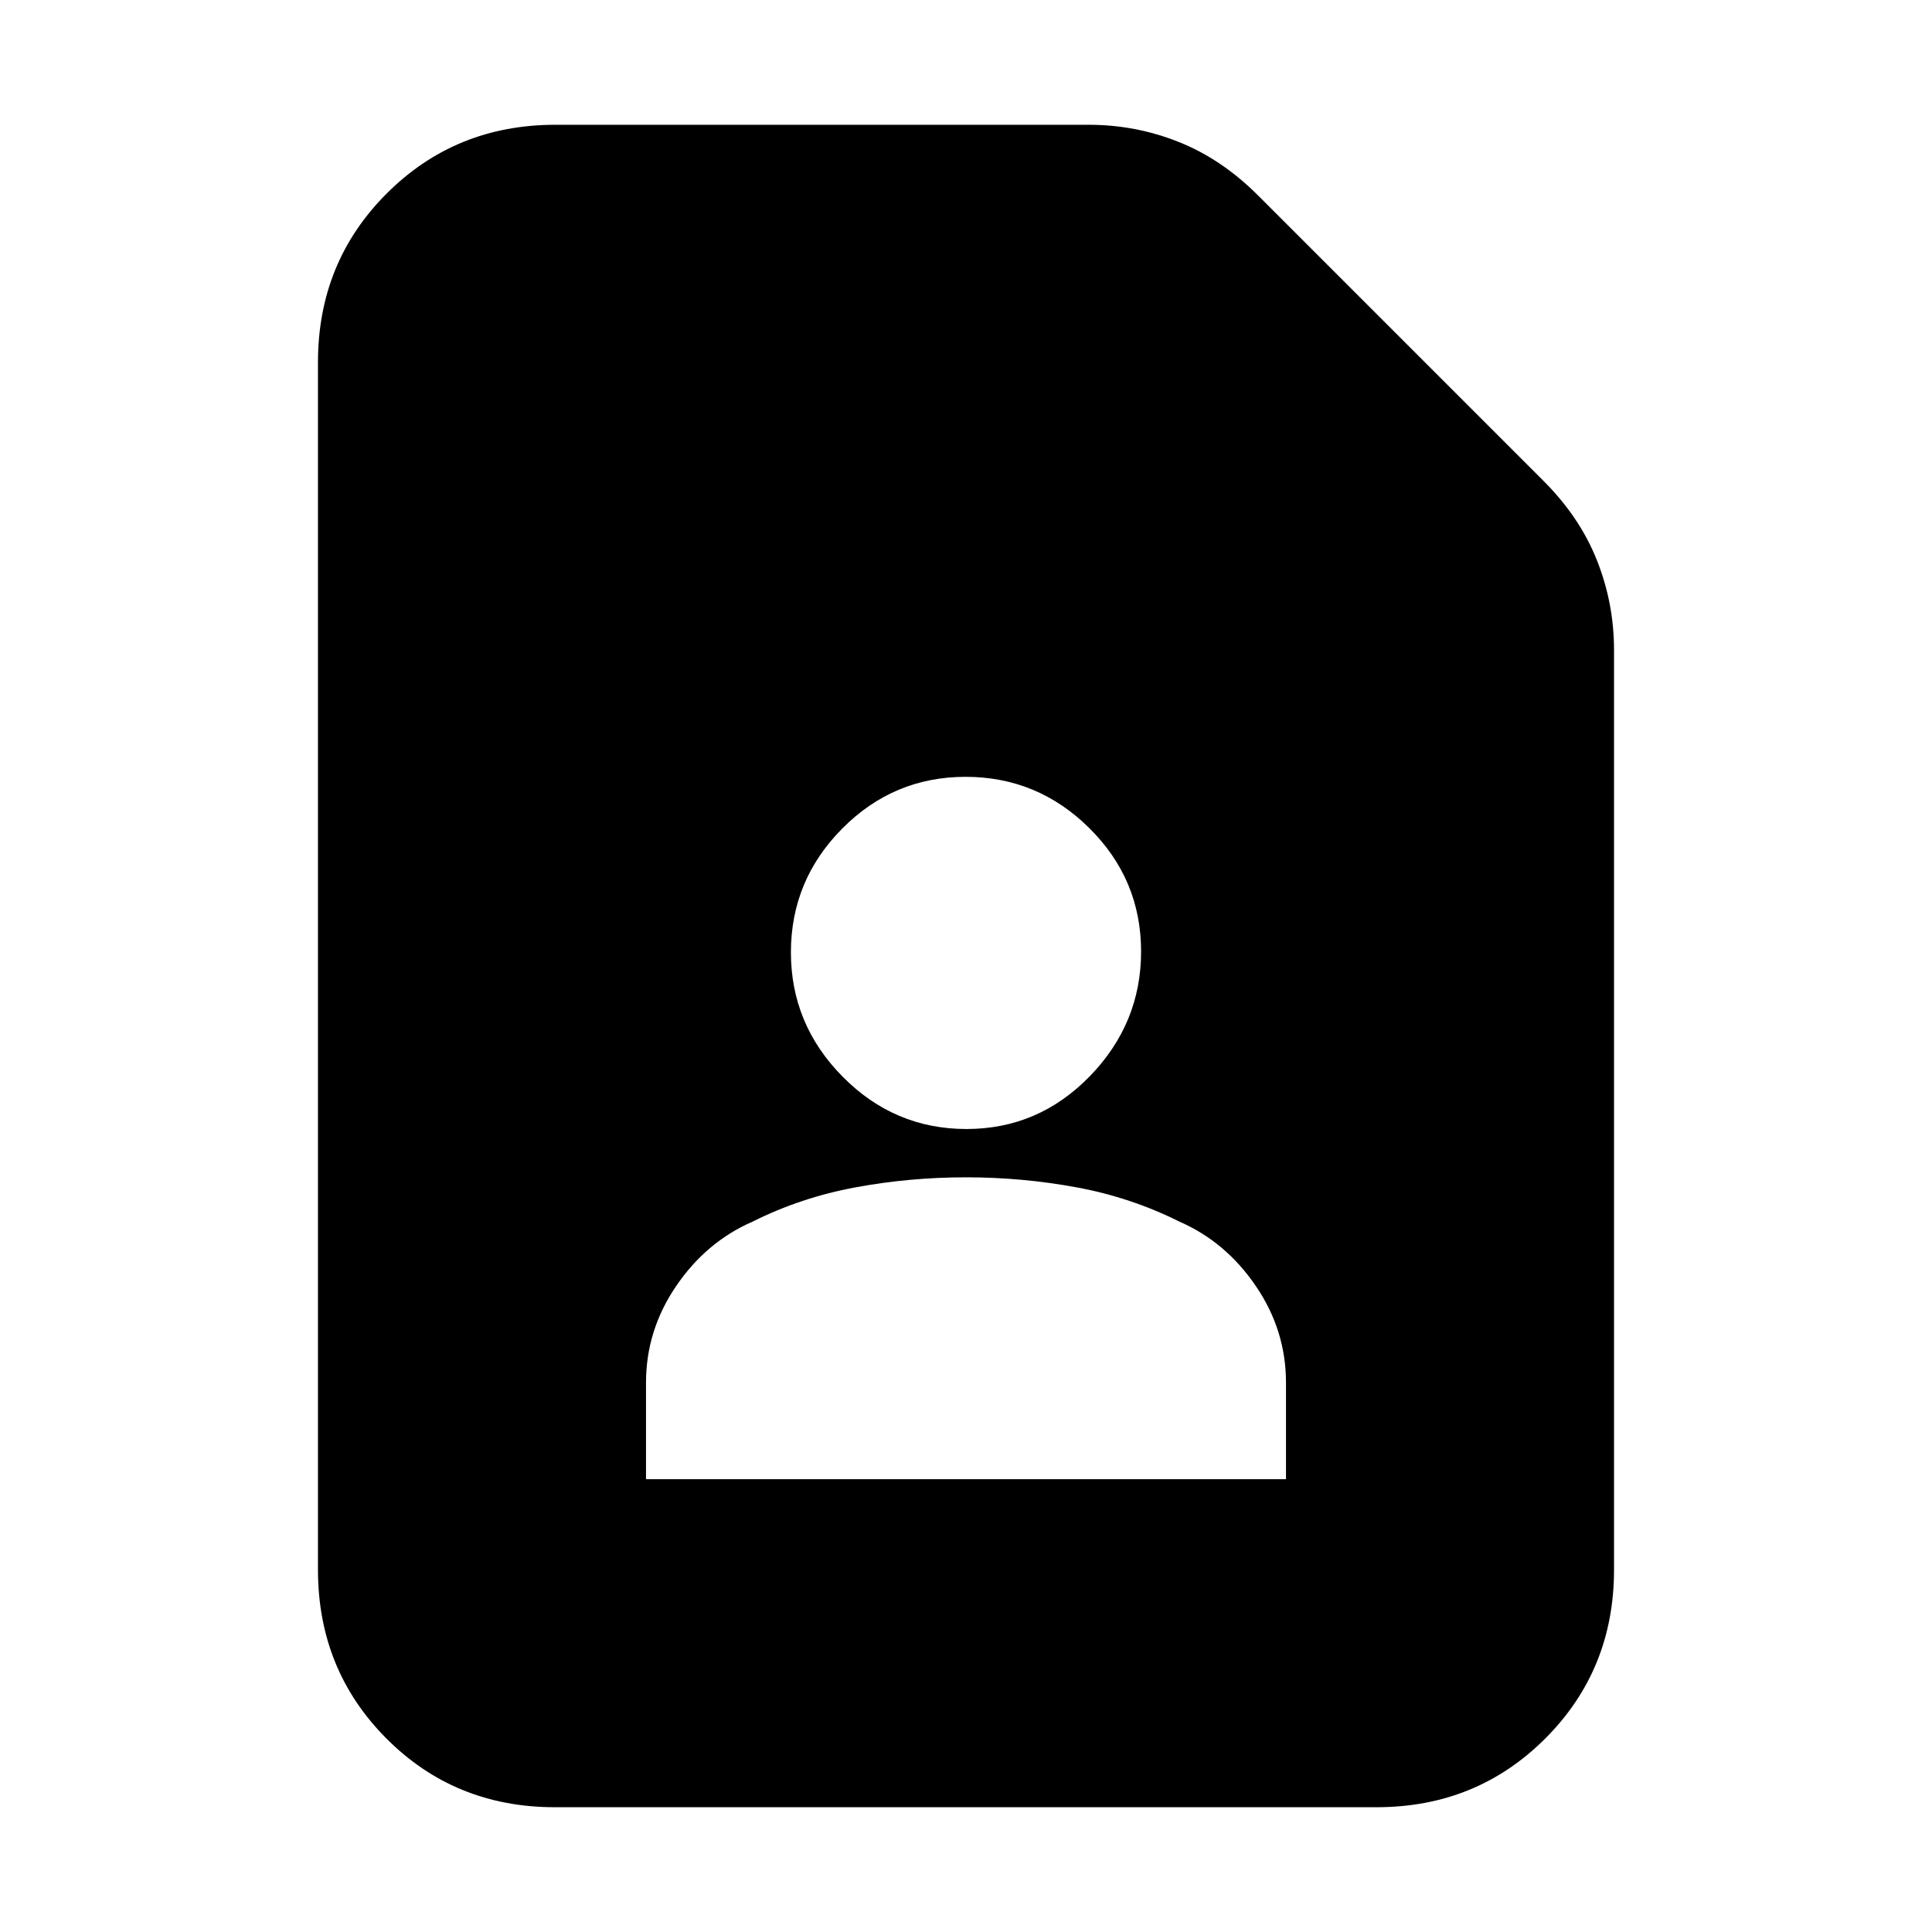 <svg xmlns="http://www.w3.org/2000/svg" height="20" viewBox="0 -960 960 960" width="20"><path d="M480.21-399q35.79 0 61.29-26.21t25.5-62q0-35.79-25.71-61.29t-61.5-25.5q-35.79 0-61.29 25.71t-25.5 61.5Q393-451 418.71-425t61.5 26ZM321-225h318v-48q0-26-15-48t-38-32q-24-12-51-17t-55-5q-28 0-55 5t-51 17q-23 10-38 32t-15 48v48ZM683.96-62H275.72Q226-62 192-96.15T158-180v-600q0-49.7 34.15-83.85Q226.3-898 276-898h265q23.22 0 44.61 8.5T625-863l142 142q18 18 26.5 39.39T802-637v457q0 49.7-34.16 83.85Q733.68-62 683.96-62Z"/></svg>